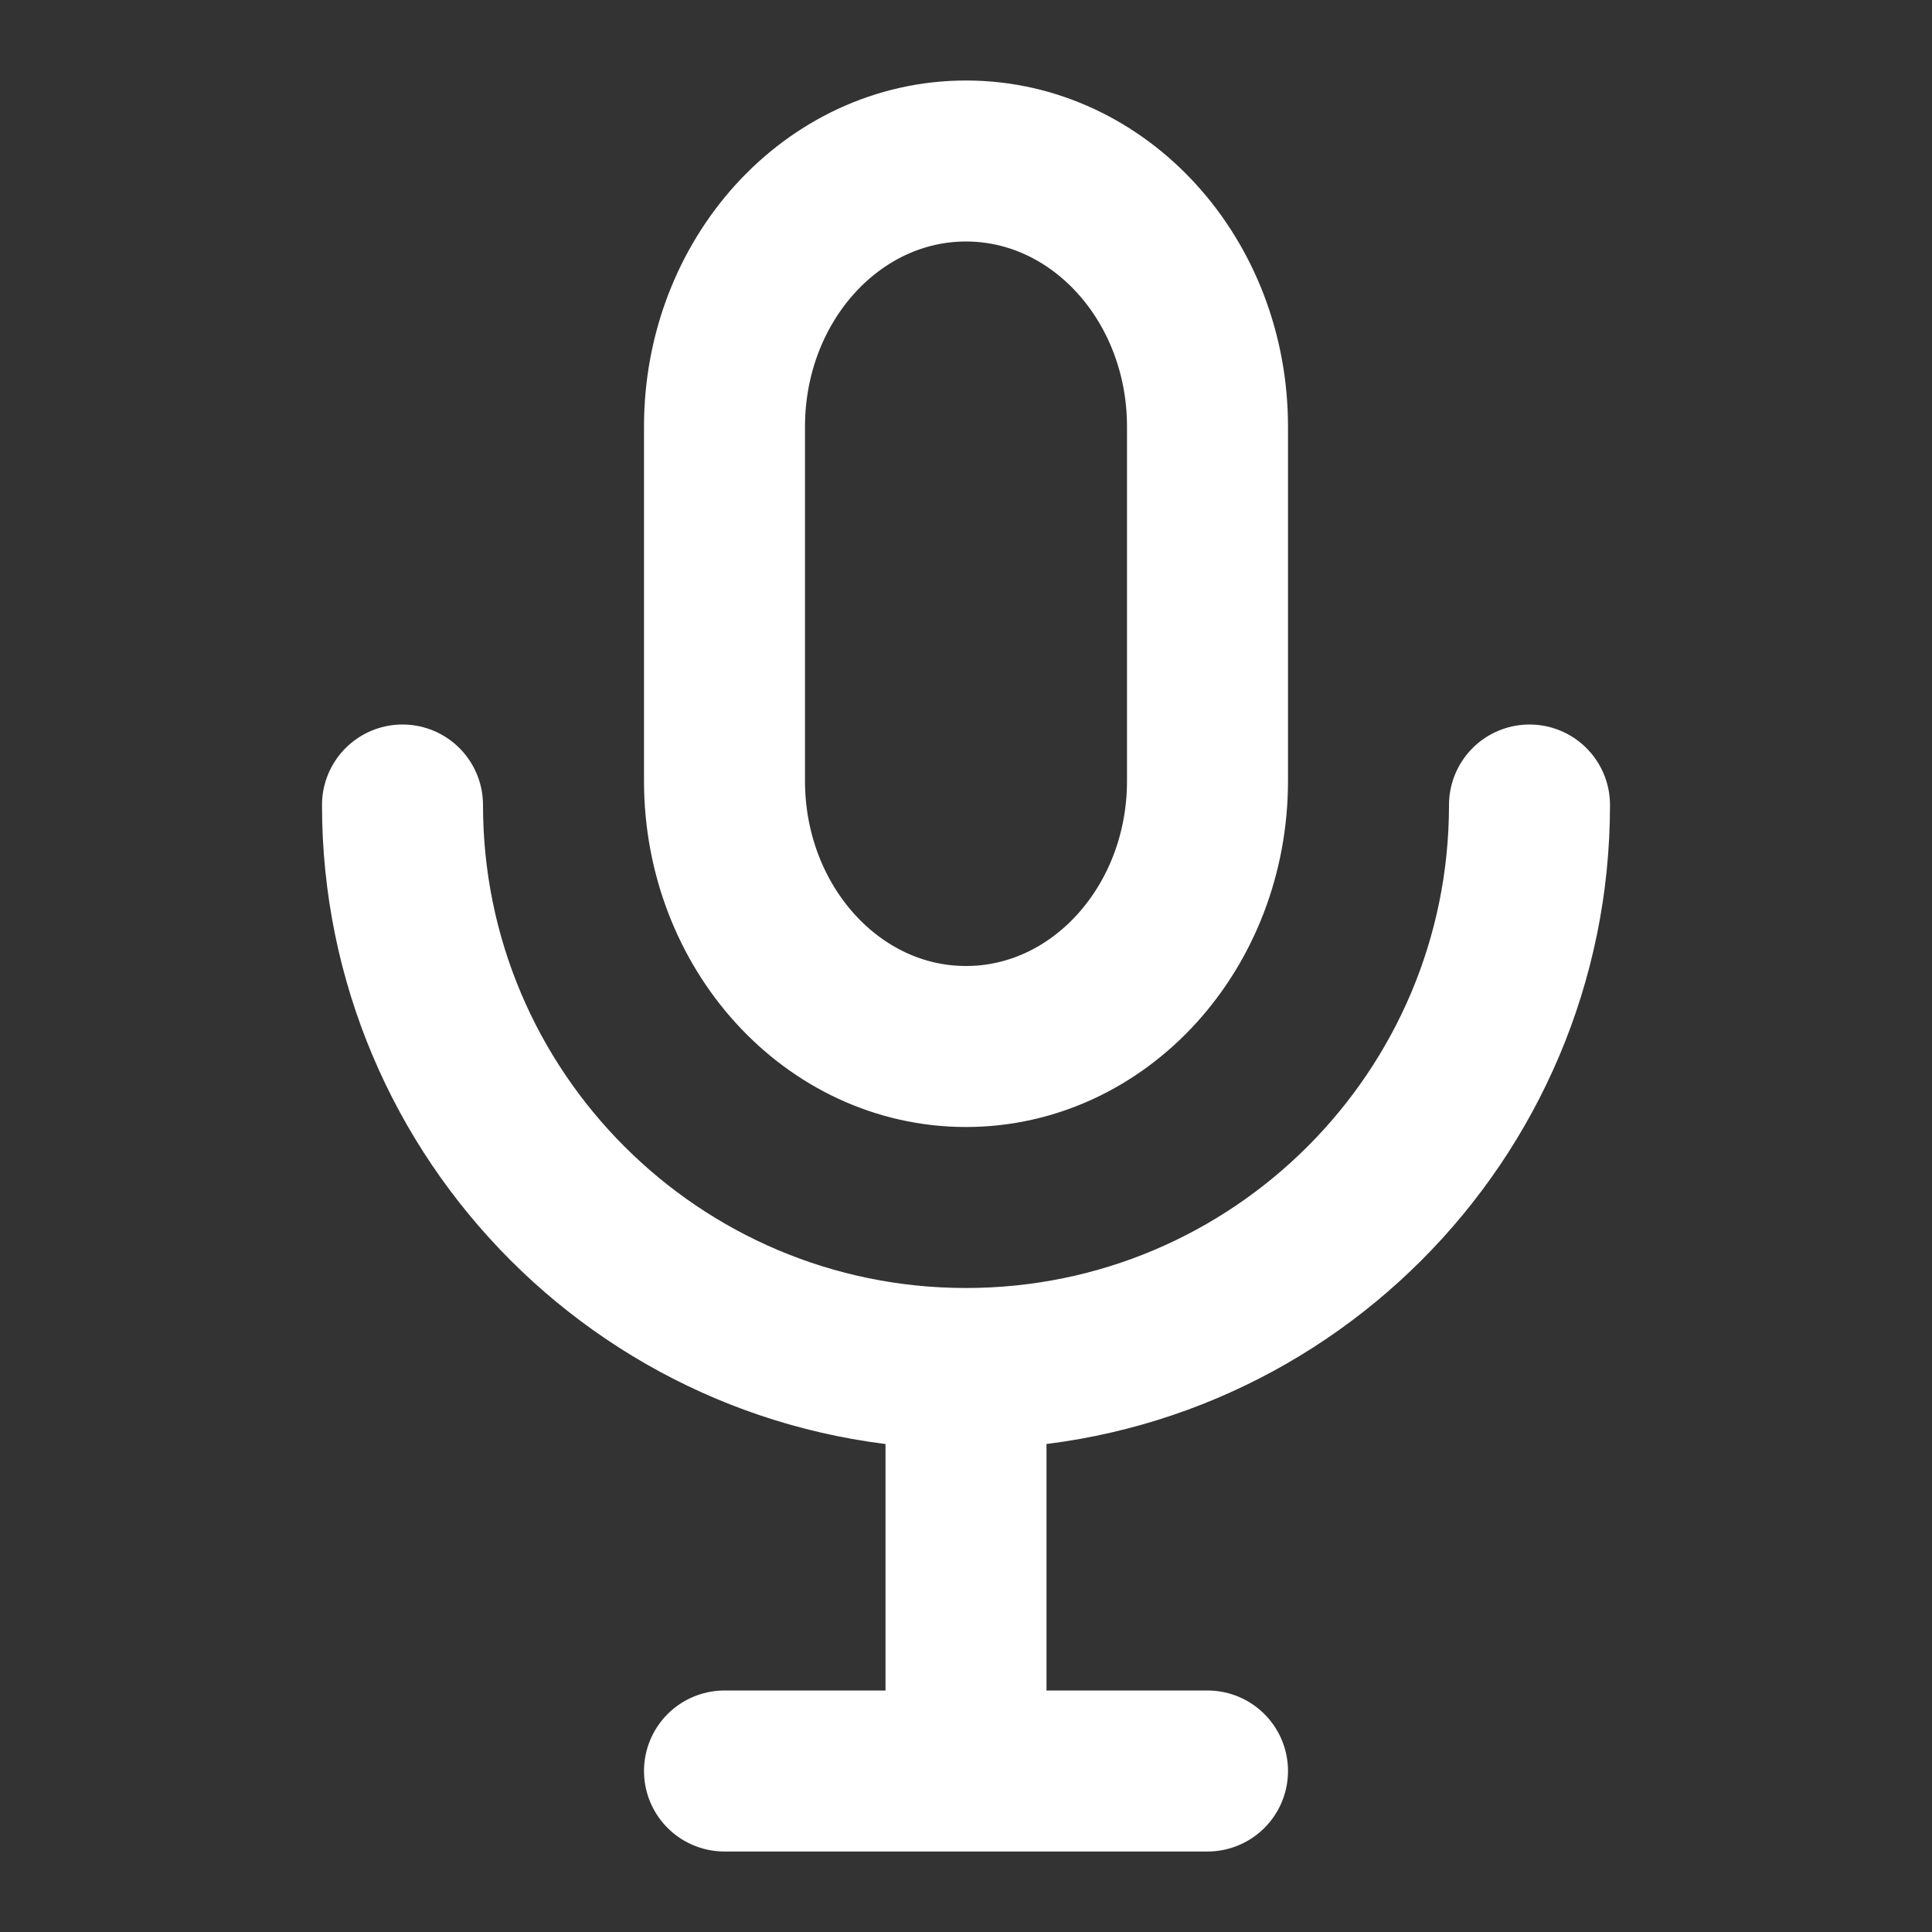 <svg width="24" height="24" viewBox="0 0 24 24" fill="none" xmlns="http://www.w3.org/2000/svg">
<rect x="0" y="0" width="24" height="24" fill="#333333" stroke="none"/>
<path d="M12 17C8.134 17 5 13.866 5 10M12 17C15.866 17 19 13.866 19 10M12 17V21M15 22H9M12 13C10.343 13 9 11.523 9 9.7V5.3C9 3.477 10.343 2 12 2C13.657 2 15 3.477 15 5.3V9.7C15 11.523 13.657 13 12 13Z" stroke="white" stroke-width="2" stroke-linecap="round" stroke-linejoin="round"/>
</svg>
